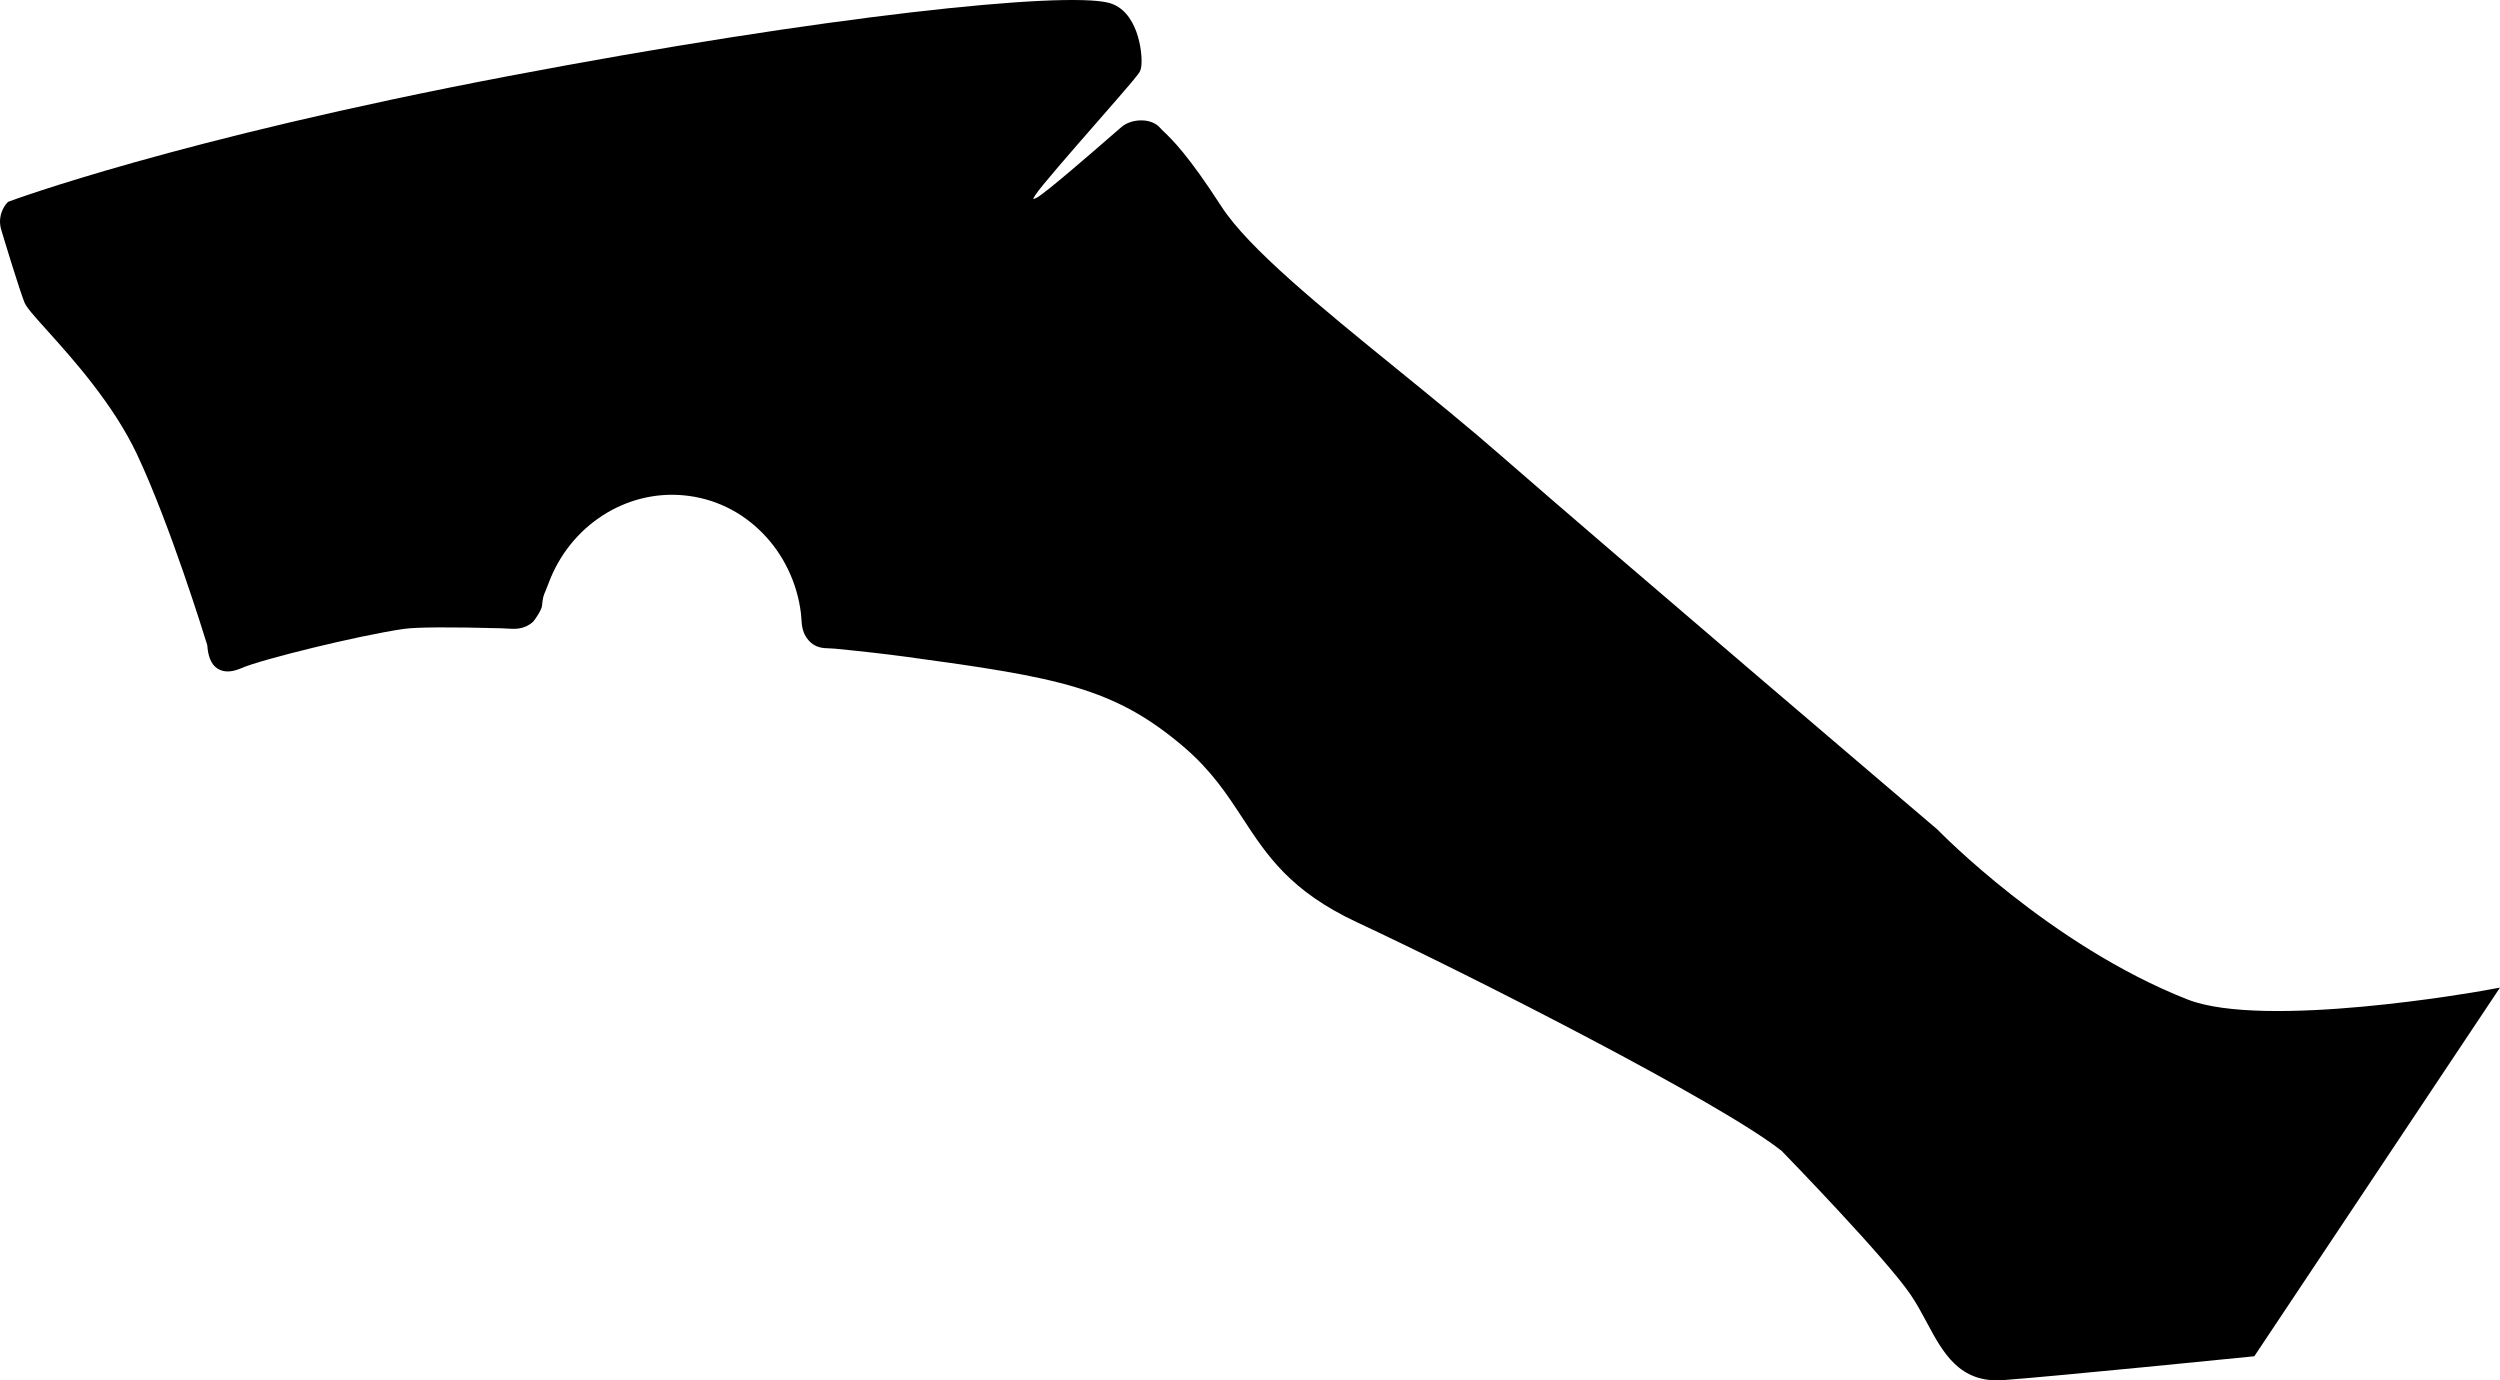 <?xml version="1.0" encoding="utf-8"?>
<!-- Generator: Adobe Illustrator 16.0.0, SVG Export Plug-In . SVG Version: 6.00 Build 0)  -->
<!DOCTYPE svg PUBLIC "-//W3C//DTD SVG 1.1//EN" "http://www.w3.org/Graphics/SVG/1.1/DTD/svg11.dtd">
<svg version="1.1" id="Layer_1" xmlns="http://www.w3.org/2000/svg" xmlns:xlink="http://www.w3.org/1999/xlink" x="0px" y="0px"
	 width="1804.1px" height="996.106px" viewBox="0 0 1804.1 996.106" enable-background="new 0 0 1804.1 996.106"
	 xml:space="preserve">
<path d="M1790.99,715.071c-1.562,0.277-156.982,27.998-212.479,6.148c-99.125-39.012-179.345-121.529-180.146-122.355l-0.191-0.203
	l-0.215-0.188c-2.373-2.02-238.222-202.785-313.471-268.56c-24.229-21.184-50.799-42.781-76.495-63.666
	c-55.071-44.773-107.097-87.058-126.624-117.32c-23.959-37.125-35.632-48.3-41.236-53.668c-1.207-1.154-2.159-2.067-2.752-2.783
	c-2.991-3.605-8.093-5.65-13.982-5.613c-5.248,0.036-10.404,1.737-13.799,4.549c-1.046,0.872-3.748,3.221-7.838,6.777
	c-11.896,10.351-48.105,41.847-53.792,44.576c-0.925,0.443-1.747,0.733-2.429,0.912c0.306-0.695,0.767-1.593,1.469-2.721
	c3.725-5.982,26.42-31.945,44.652-52.809c25.428-29.08,30.076-34.606,31.108-36.953c0.466-1.058,0.755-2.333,0.91-4.016
	c0.95-10.208-2.905-39.88-23.72-45.182c-32.558-8.293-203.363,9.215-432.85,52.87C127.235,100.5,8.231,144.77,7.057,145.21
	l-1.284,0.482l-0.919,1.017c-0.422,0.467-4.154,4.754-4.769,11.337c-0.234,2.522,0.02,5.061,0.754,7.543
	c2.476,8.367,12.938,42.708,16.672,52.305c1.47,3.783,6.116,9.03,16.485,20.538c17.885,19.853,47.819,53.08,64.942,89.556
	c23.882,50.878,48.312,130.012,50.638,137.604c0.527,6.562,1.938,13.586,7.74,17.08c4.477,2.697,10.136,2.479,17.305-0.678
	c13.729-6.036,84.849-23.612,117.071-28.188c8.9-1.262,33.938-1.402,70.492-0.402c1.158,0.025,2.346,0.106,3.492,0.186
	c5.896,0.396,12.59,0.838,18.974-4.868c0.978-0.867,6.193-8.496,6.467-11.416c0.578-6.202,1.062-7.343,2.49-10.729
	c0.604-1.43,1.354-3.203,2.28-5.71c15.278-41.265,55.331-67.349,97.396-63.432c21.738,2.024,41.459,11.454,57.022,27.268
	c15.167,15.413,24.997,35.943,27.675,57.811c0.152,1.271,0.234,2.528,0.319,3.862c0.313,4.923,0.677,10.503,5.154,15.668
	c4.828,5.561,10.568,5.722,15.185,5.849c1.242,0.036,2.414,0.069,3.614,0.188c19.837,1.936,37.324,3.925,51.982,5.919
	c109.354,14.861,149.722,22.172,199.842,64.847c20.096,17.111,31.502,34.562,42.536,51.439
	c17.747,27.141,34.511,52.77,82.733,75.309c83.758,39.131,262.491,130.133,306.433,164.988c4.79,4.93,75.309,77.631,93.052,103.787
	c4.396,6.479,8.132,13.453,11.744,20.188c11.501,21.477,23.396,43.672,54.949,41.389c36.506-2.646,177.212-16.809,178.627-16.943
	l2.662-0.271l1.483-2.227L1796.7,723.795l7.395-11.094L1790.99,715.071z"/>
</svg>

